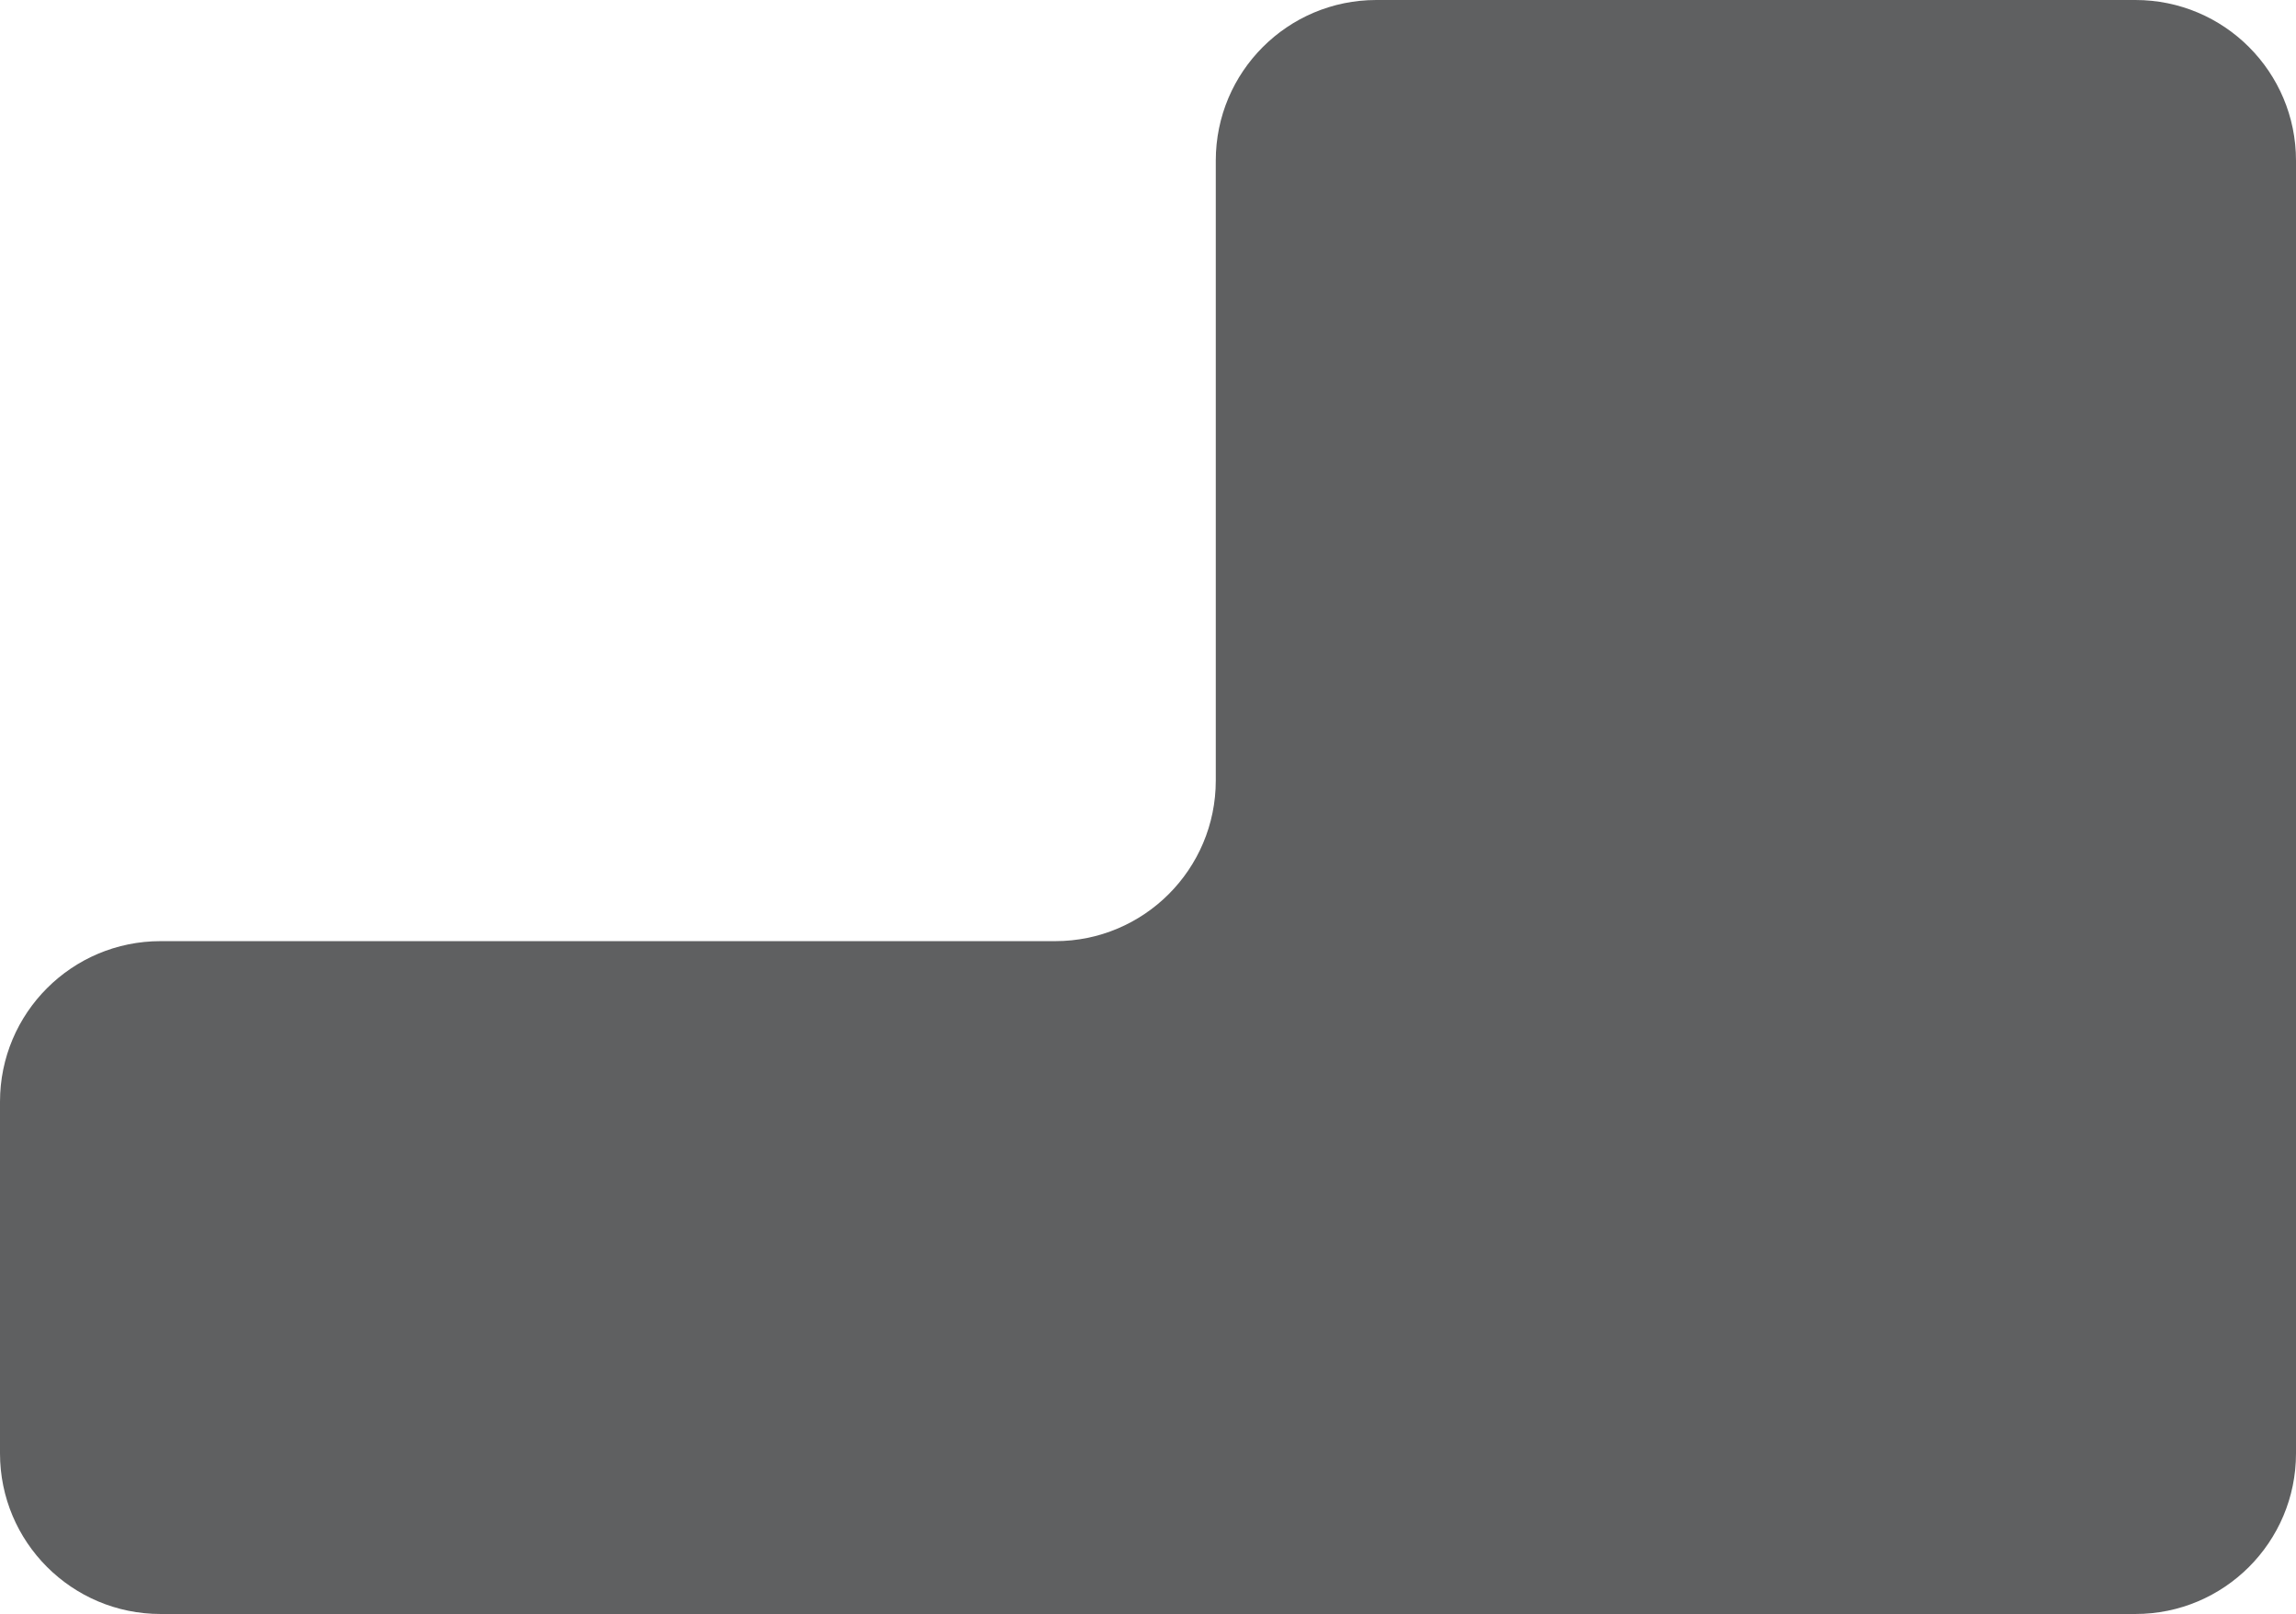 <svg width="286" height="201" viewBox="0 0 286 201" fill="none" xmlns="http://www.w3.org/2000/svg">
<path d="M151.443 20C151.443 8.954 160.397 0 171.443 0H266C277.046 0 286 8.954 286 20V181C286 192.046 277.046 201 266 201H20C8.954 201 0 192.046 0 181L0 137.206C0 126.16 8.954 117.206 20 117.206H131.443C142.489 117.206 151.443 108.251 151.443 97.206V20Z" fill="#5F6061"/>
</svg>

